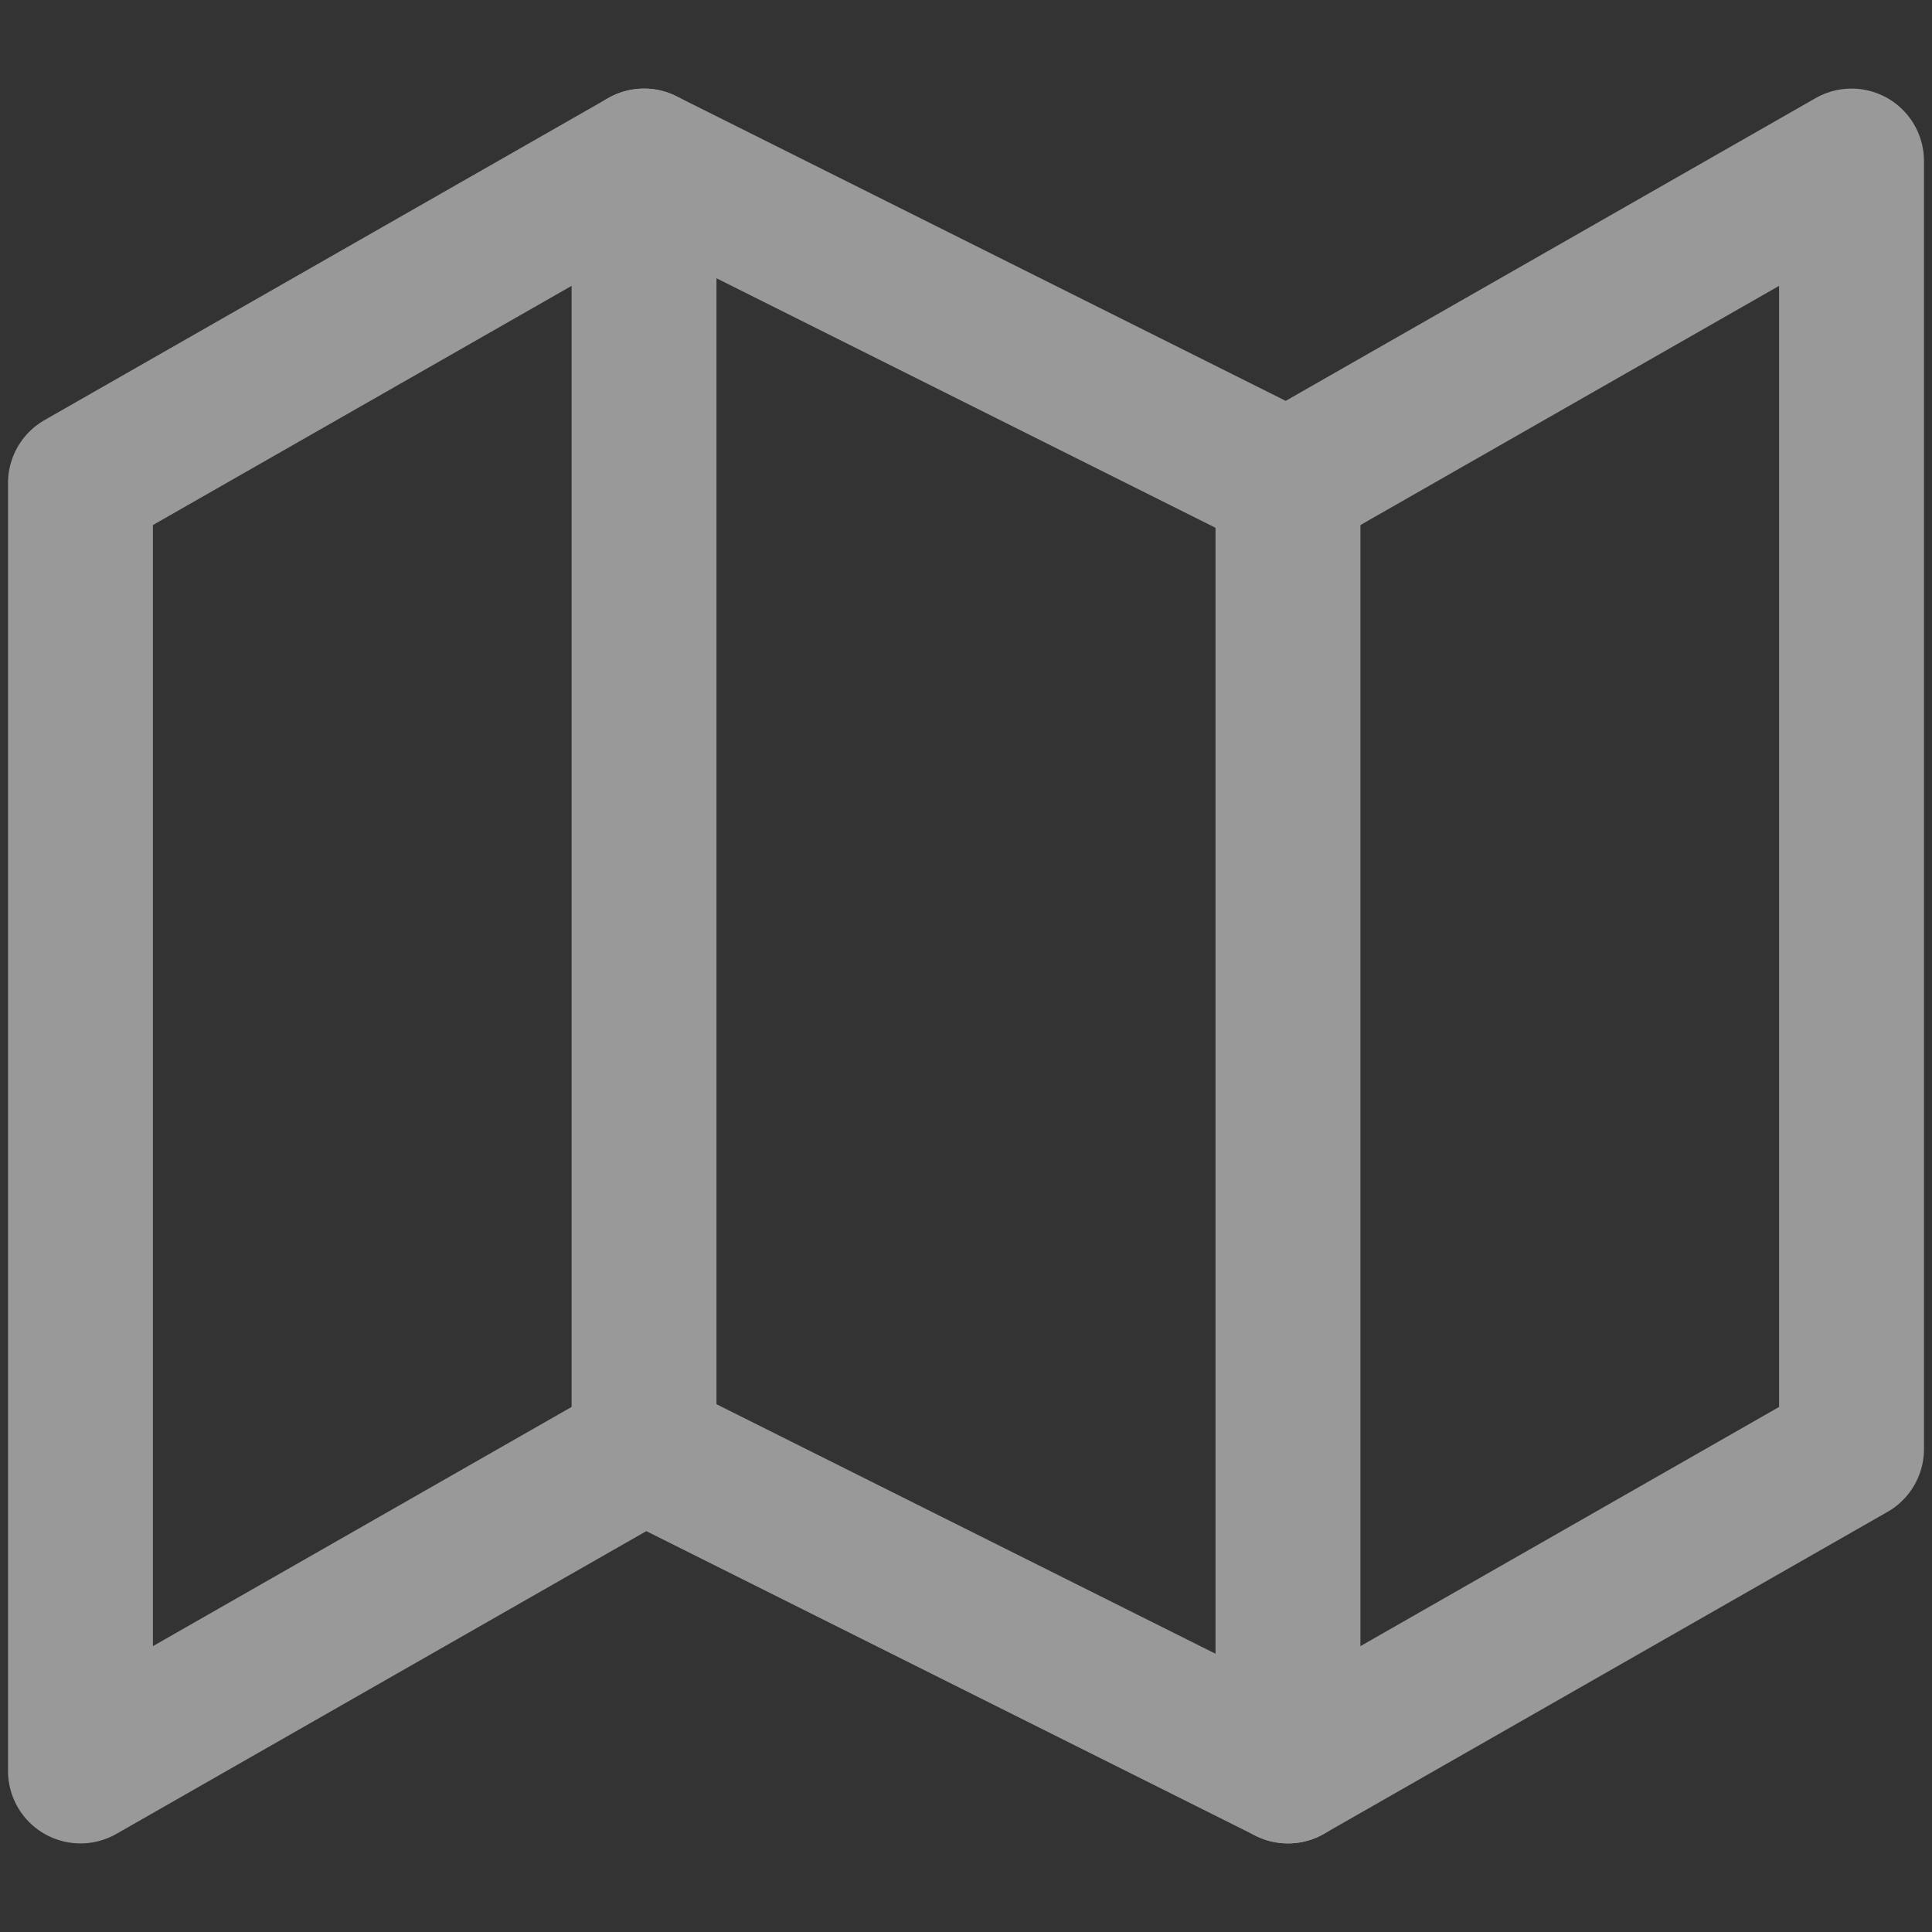 <svg width="20" height="20" viewBox="0 0 20 20" fill="none" xmlns="http://www.w3.org/2000/svg">
<rect x="0" y="0" width="20" height="20" fill="#333333" stroke="none"/>
<g id="map" opacity="0.5" clip-path="url(#clip0_96_2863)">
<path id="Vector" d="M0.833 5V18.333L6.667 15L13.333 18.333L19.167 15V1.667L13.333 5L6.667 1.667L0.833 5Z" stroke="white" stroke-width="1.5" stroke-linecap="round" stroke-linejoin="round"/>
<path id="Vector_2" d="M6.667 1.667V15" stroke="white" stroke-width="1.5" stroke-linecap="round" stroke-linejoin="round"/>
<path id="Vector_3" d="M13.333 5V18.333" stroke="white" stroke-width="1.5" stroke-linecap="round" stroke-linejoin="round"/>
</g>
<defs>
<clipPath id="clip0_96_2863">
<rect width="20" height="20" fill="white"/>
</clipPath>
</defs>
</svg>
